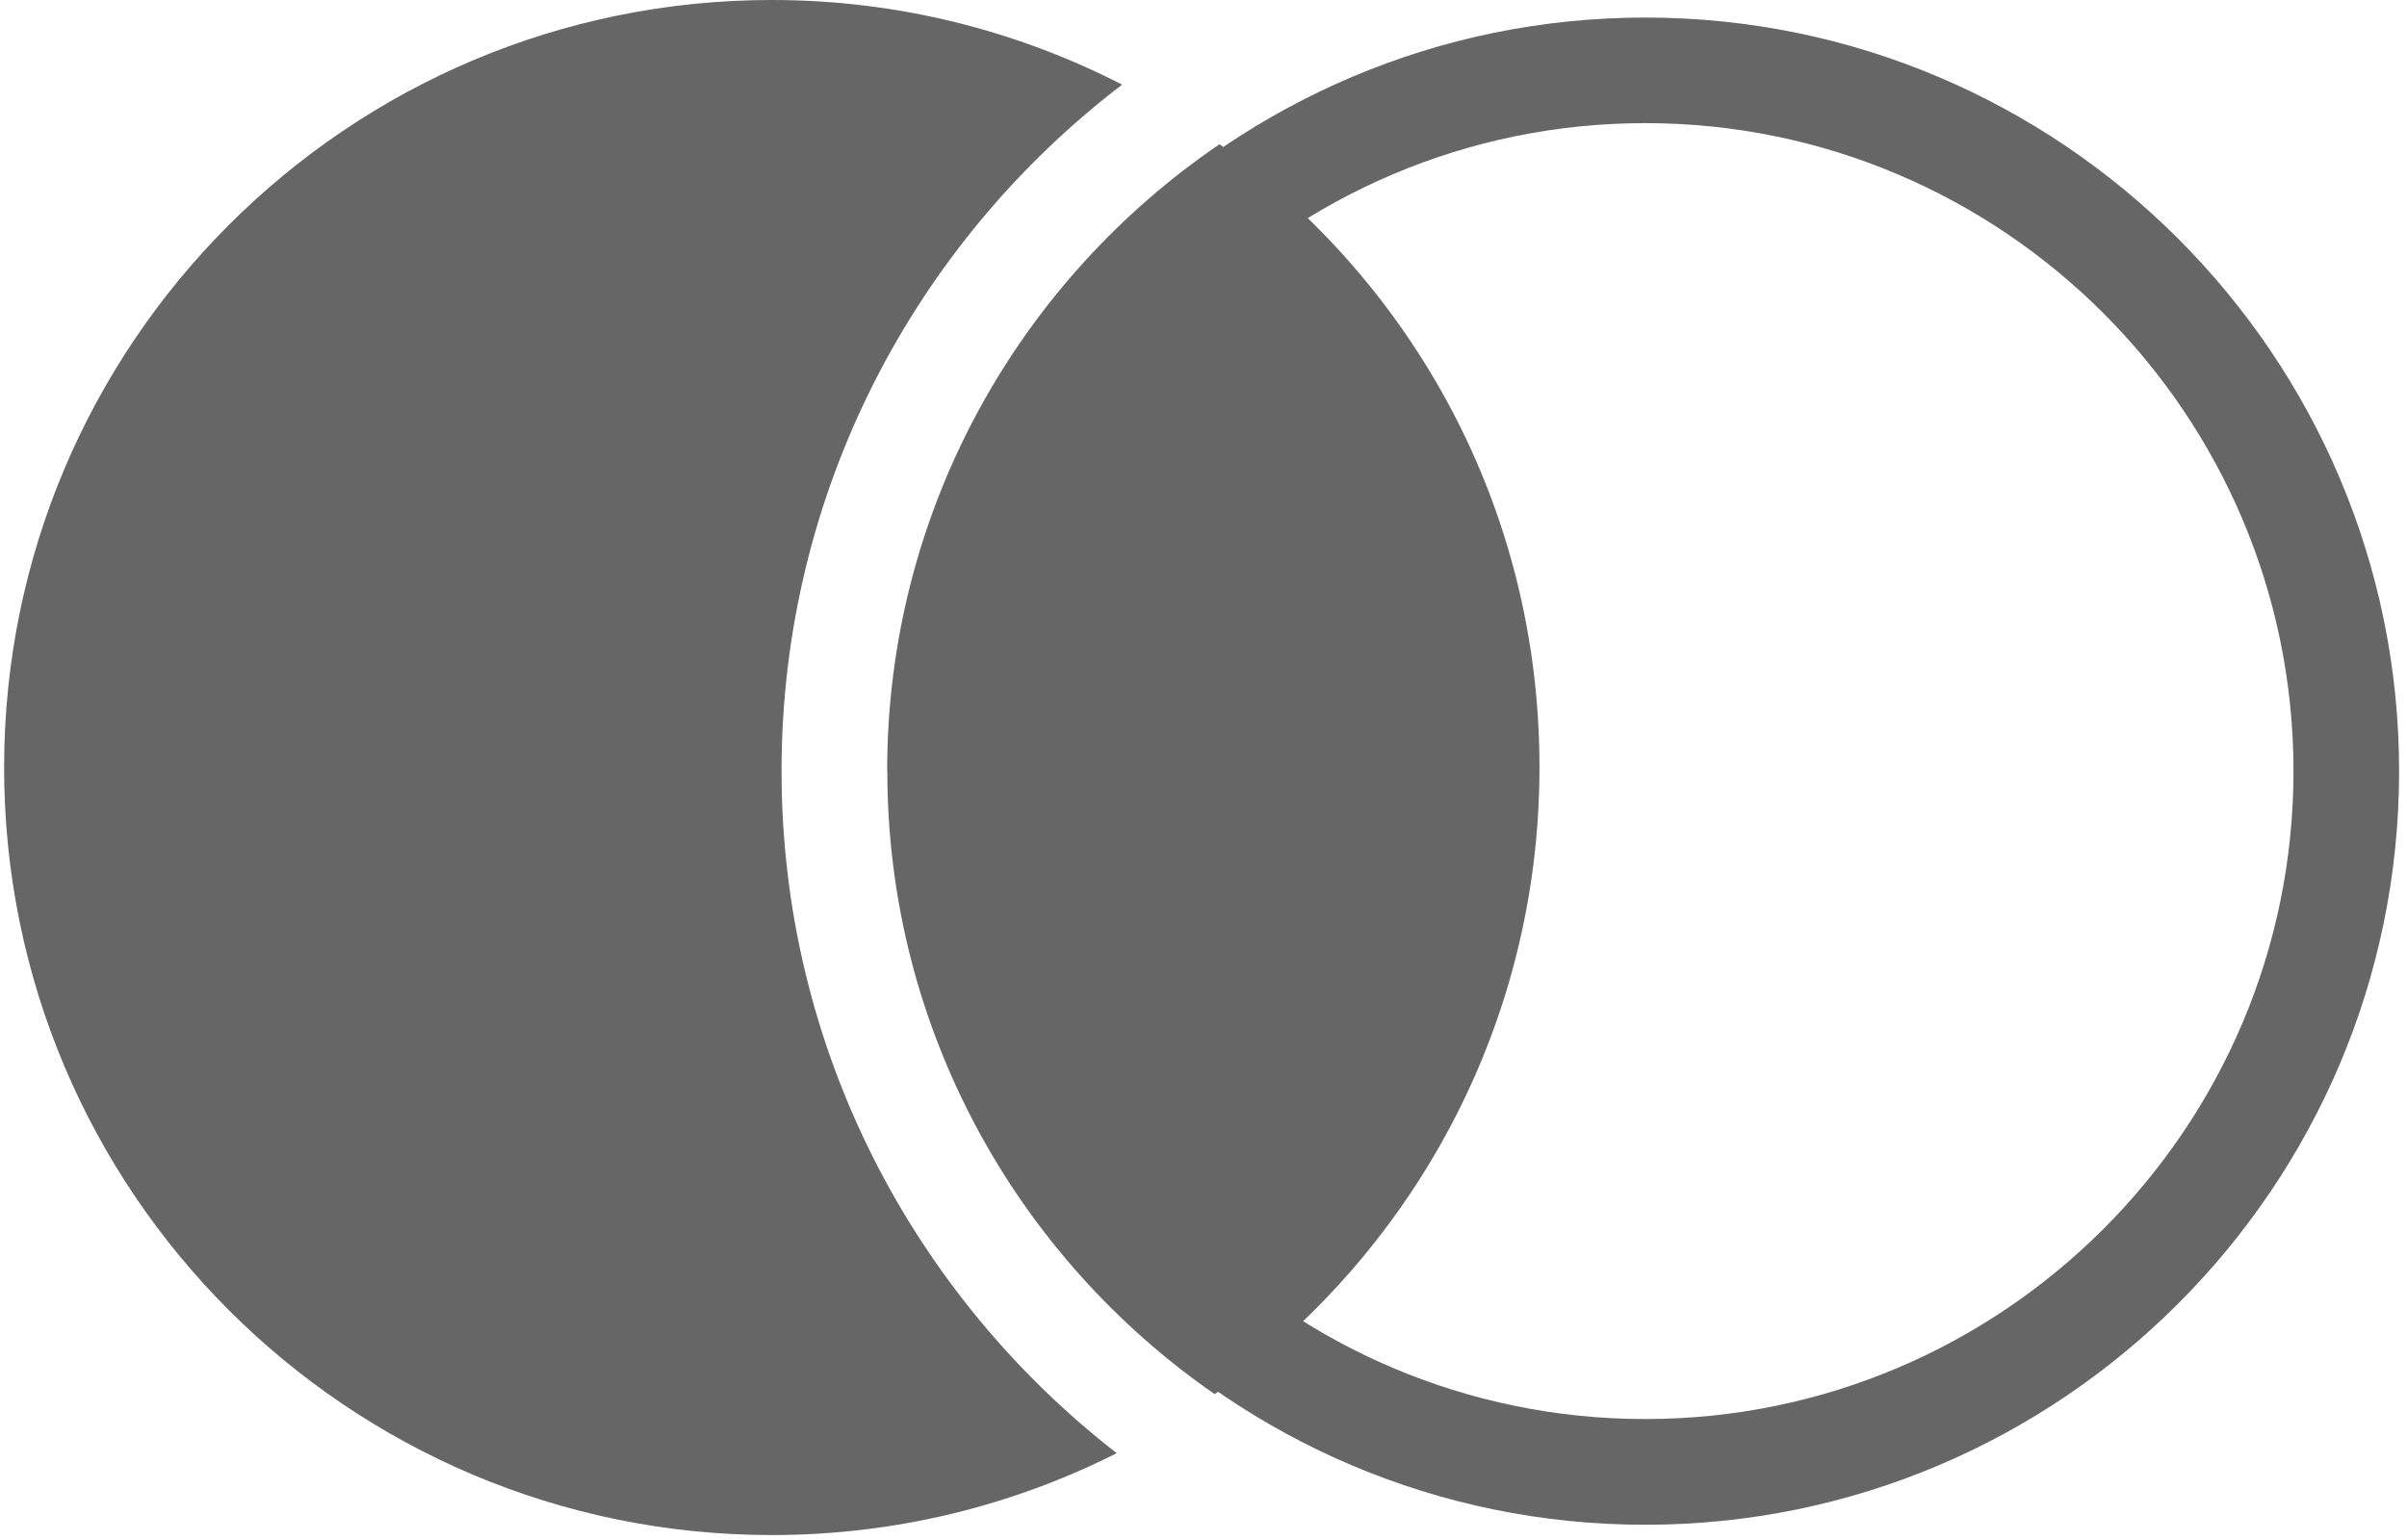 <svg width="75" height="48" viewBox="0 0 75 48" fill="none" xmlns="http://www.w3.org/2000/svg">
<path d="M27.648 24.032C27.648 32.075 31.692 39.191 37.849 43.454C43.971 39.122 47.969 31.988 47.969 23.918C47.969 15.847 44.034 8.836 38 4.495C31.751 8.75 27.643 15.916 27.643 24.032H27.648Z" fill="#666666"/>
<path d="M24.352 24.032C24.352 15.319 28.519 7.559 34.965 2.638C31.692 0.959 27.985 0 24.051 0C10.841 0 0.128 10.709 0.128 23.923C0.128 37.137 10.836 47.846 24.051 47.846C27.917 47.846 31.564 46.924 34.796 45.294C28.451 40.364 24.352 32.673 24.352 24.032Z" fill="#666666"/>
<path d="M51.265 47.525C38.31 47.525 27.775 36.986 27.775 24.036C27.775 11.086 38.315 0.547 51.265 0.547C64.214 0.547 74.754 11.086 74.754 24.036C74.754 36.986 64.214 47.525 51.265 47.525ZM51.265 3.838C40.127 3.838 31.071 12.899 31.071 24.036C31.071 35.174 40.132 44.23 51.265 44.23C62.398 44.23 71.463 35.169 71.463 24.036C71.463 12.903 62.402 3.838 51.265 3.838Z" fill="#666666"/>
</svg>
